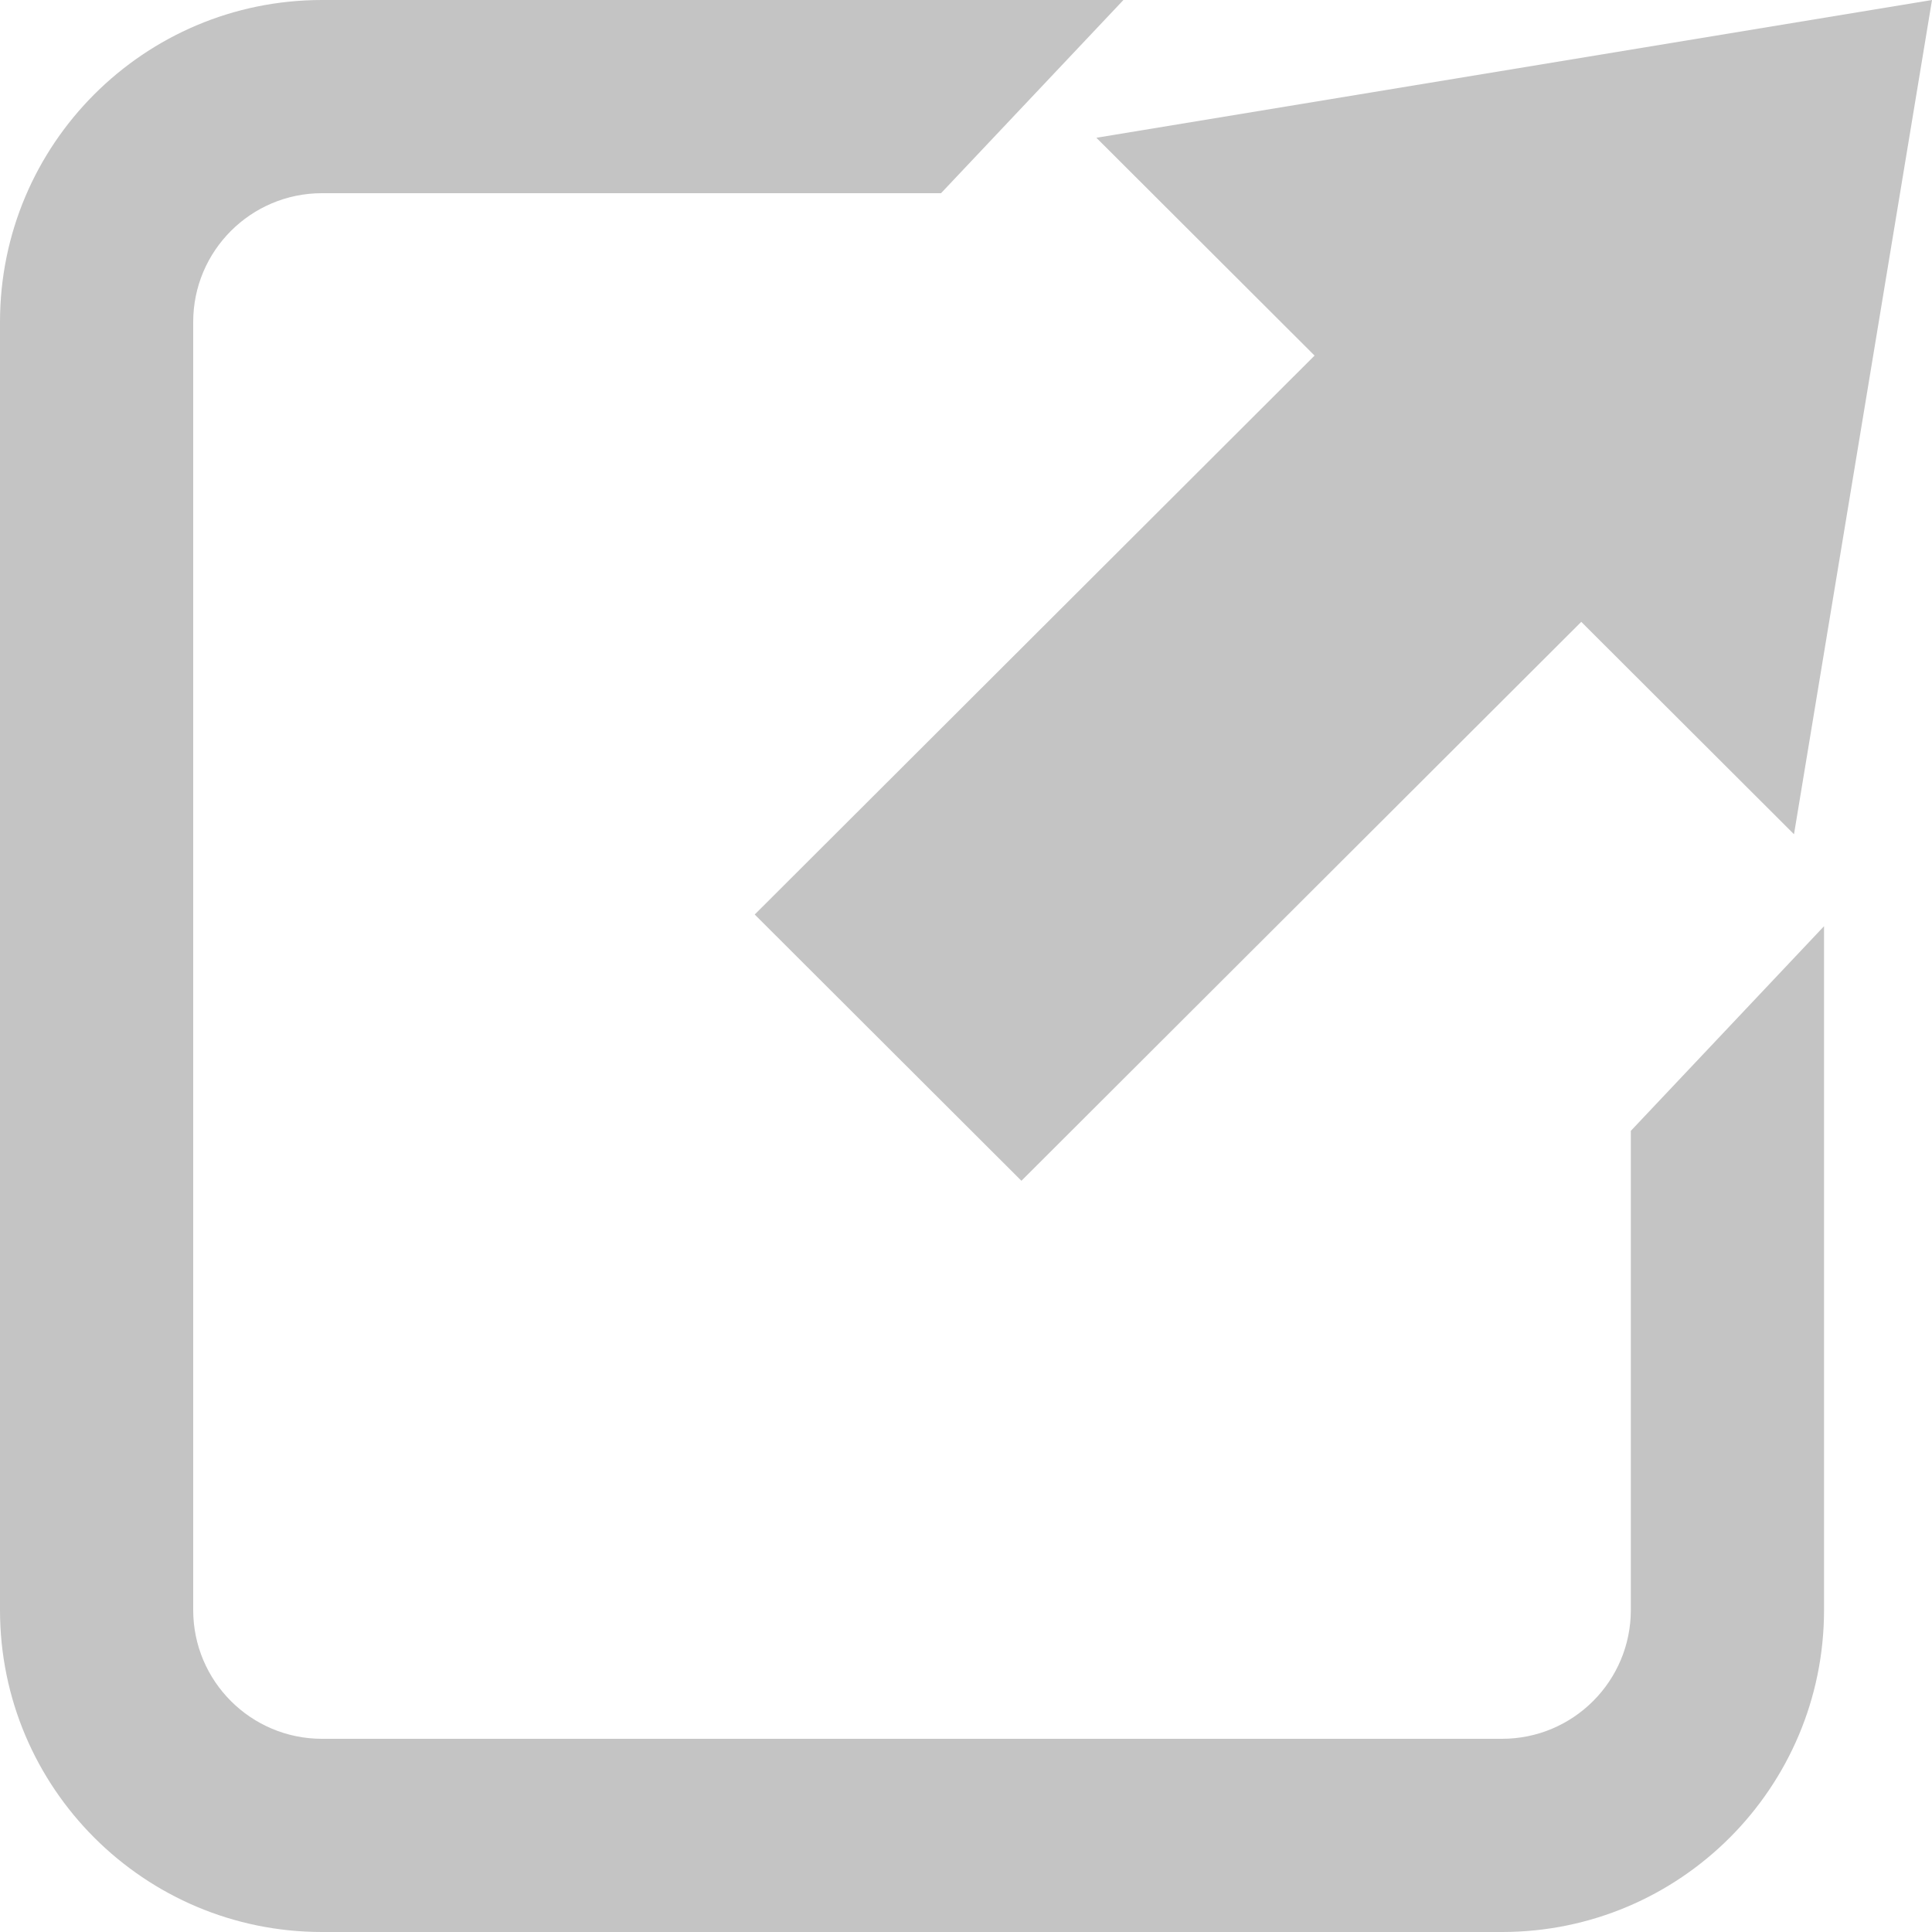 <svg width="300" height="300" viewBox="0 0 300 300" fill="none" xmlns="http://www.w3.org/2000/svg">
<path fill-rule="evenodd" clip-rule="evenodd" d="M174.446 0H50C22.386 0 0 22.386 0 50V250C0 277.614 22.386 300 50 300H233.235C260.85 300 283.235 277.614 283.235 250V143.821L253.235 175.597V250C253.235 261.046 244.281 270 233.235 270H50C38.954 270 30 261.046 30 250V50C30 38.954 38.954 30 50 30H146.122L174.446 0Z" fill="#C4C4C4"/>
<path d="M158.605 183.351L117.192 142.006L215.511 43.849L256.924 85.194L158.605 183.351Z" fill="#C4C4C4"/>
<path d="M300 0L278.572 129.54L170.246 21.392L300 0Z" fill="#C4C4C4"/>
</svg>
